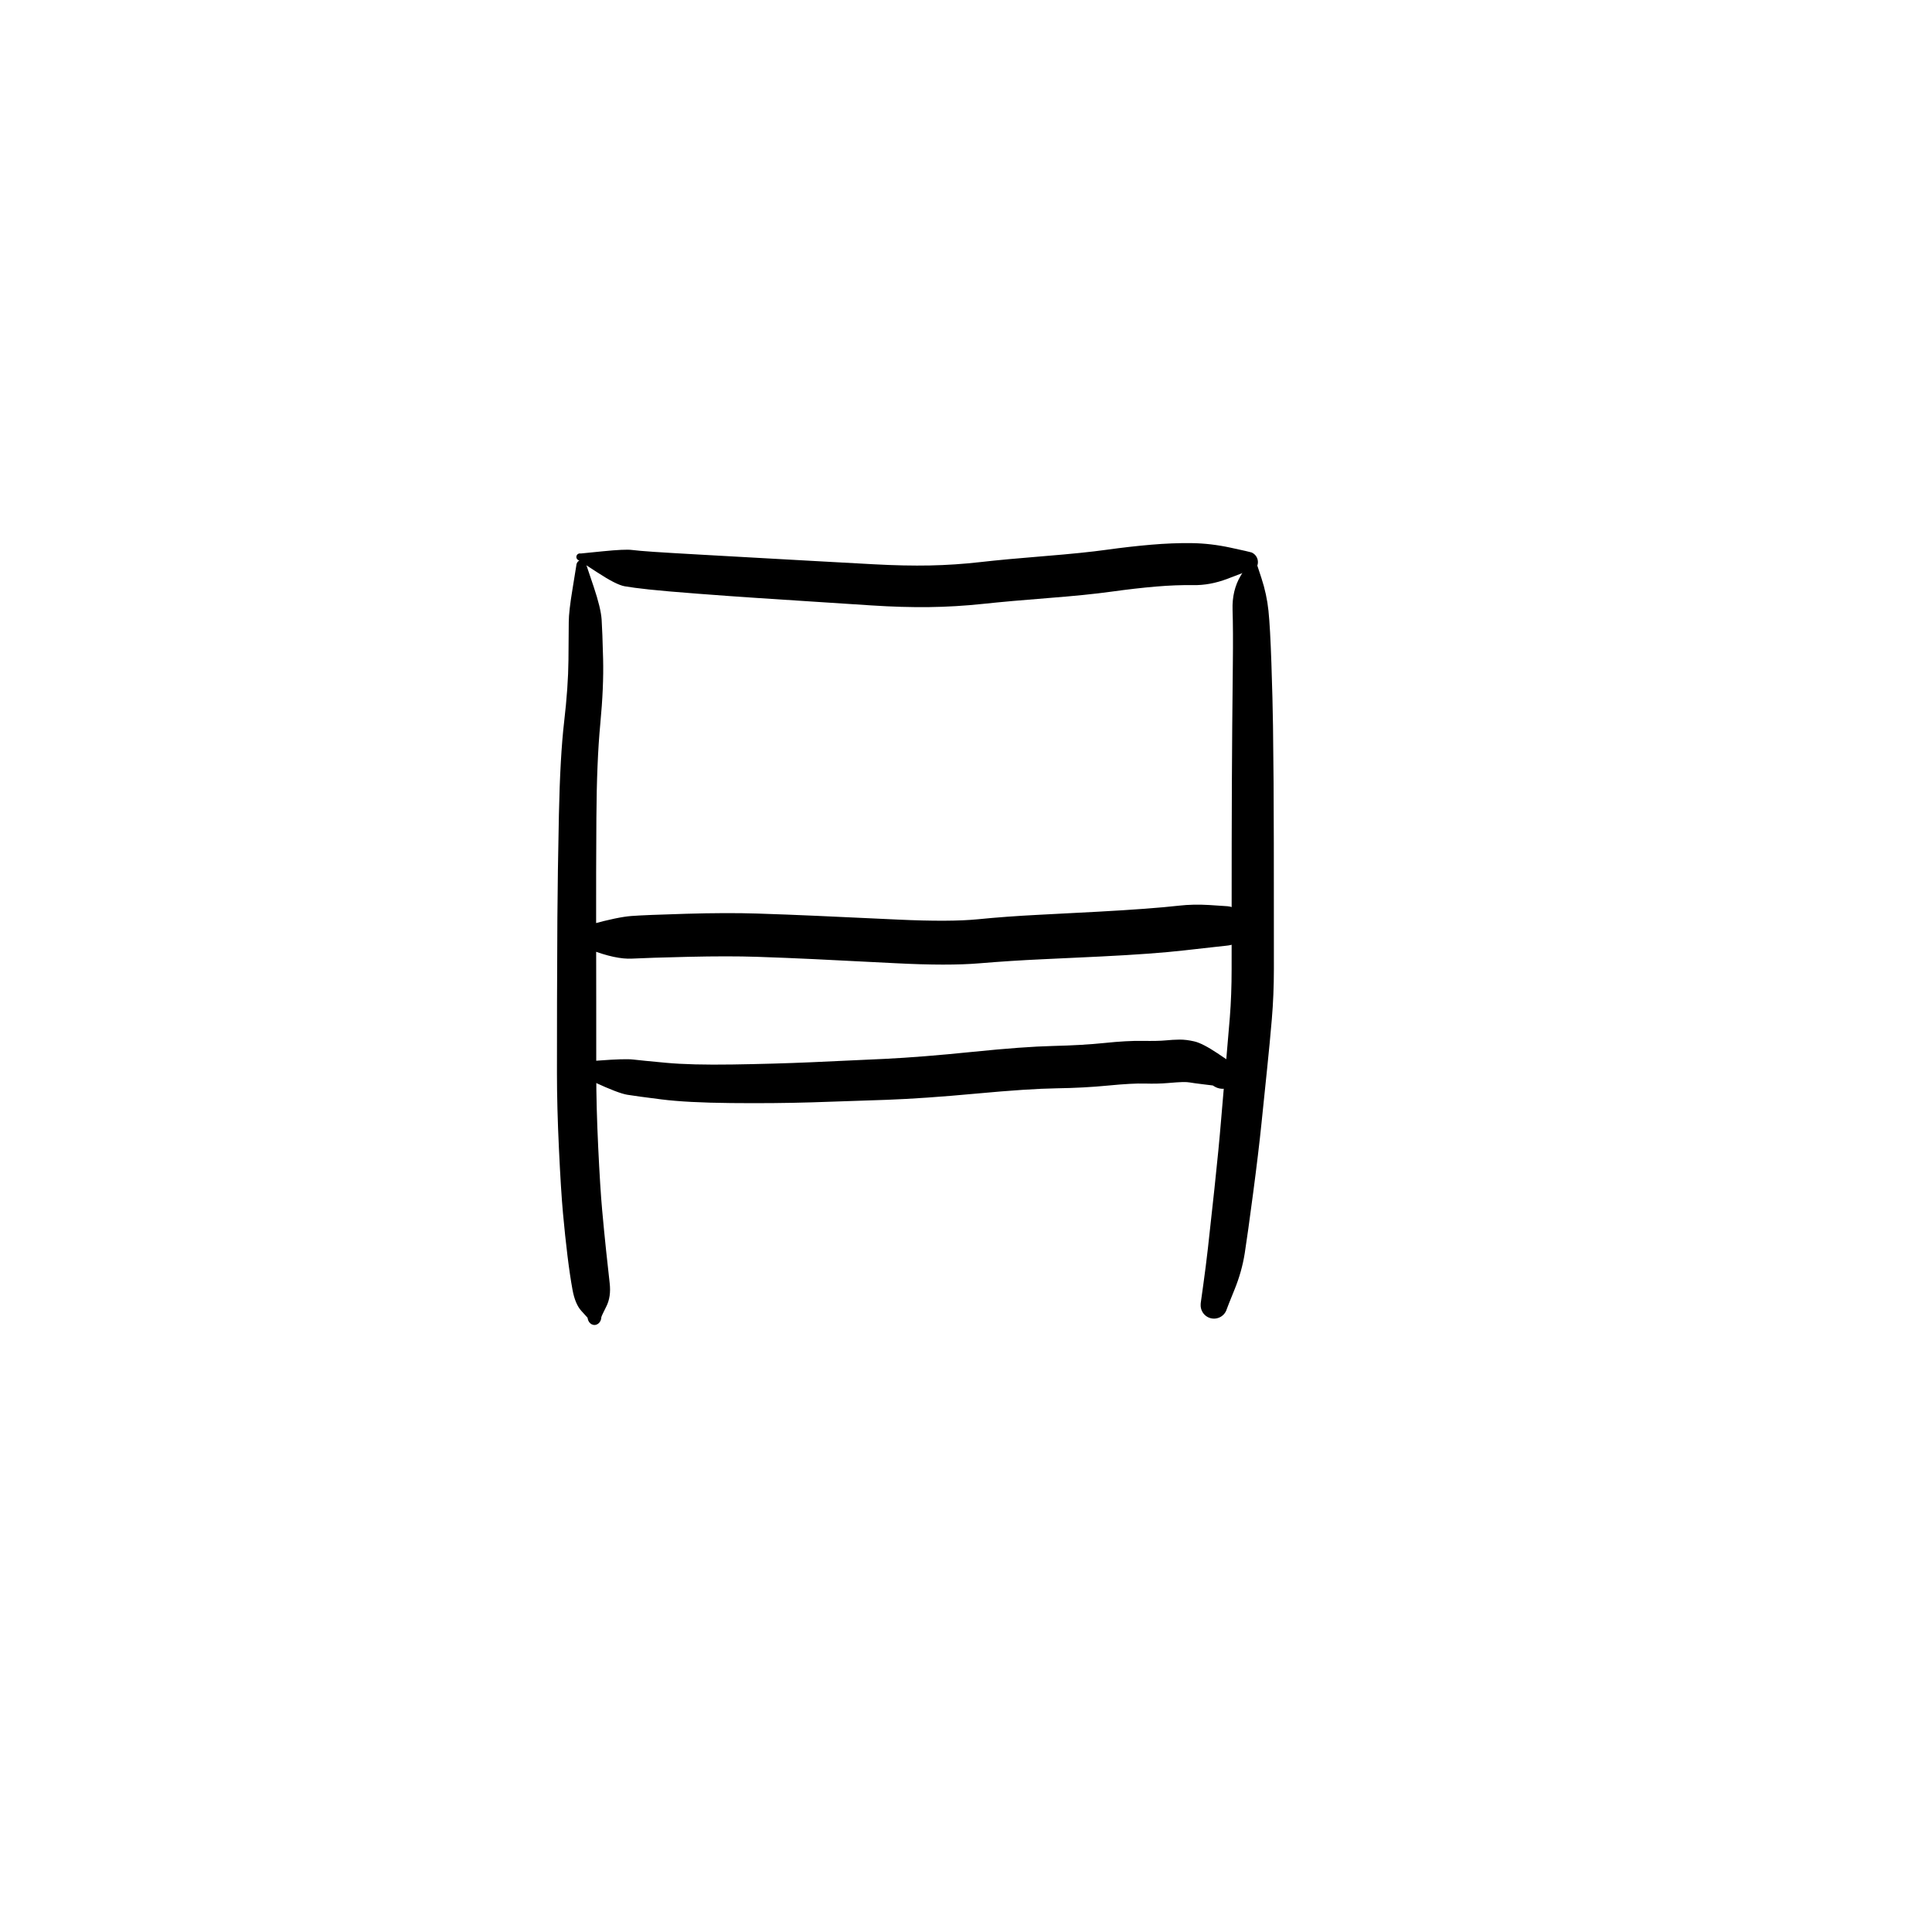 <?xml version="1.0" encoding="utf-8"?>
<!-- Generator: SketchAPI 2022.10.18.0 https://api.sketch.io -->
<svg version="1.1" xmlns="http://www.w3.org/2000/svg" xmlns:xlink="http://www.w3.org/1999/xlink" xmlns:sketchjs="https://sketch.io/dtd/" sketchjs:metadata="eyJuYW1lIjoiRHJhd2luZy01Ny5za2V0Y2hwYWQiLCJzdXJmYWNlIjp7ImlzUGFpbnQiOnRydWUsIm1ldGhvZCI6ImZpbGwiLCJibGVuZCI6Im5vcm1hbCIsImVuYWJsZWQiOnRydWUsIm9wYWNpdHkiOjEsInR5cGUiOiJwYXR0ZXJuIiwicGF0dGVybiI6eyJ0eXBlIjoicGF0dGVybiIsInJlZmxlY3QiOiJuby1yZWZsZWN0IiwicmVwZWF0IjoicmVwZWF0Iiwic21vb3RoaW5nIjpmYWxzZSwic3JjIjoidHJhbnNwYXJlbnRMaWdodCIsInN4IjoxLCJzeSI6MSwieDAiOjAuNSwieDEiOjEsInkwIjowLjUsInkxIjoxfSwiaXNGaWxsIjp0cnVlfSwiY2xpcFBhdGgiOnsiZW5hYmxlZCI6dHJ1ZSwic3R5bGUiOnsic3Ryb2tlU3R5bGUiOiJibGFjayIsImxpbmVXaWR0aCI6MX19LCJkZXNjcmlwdGlvbiI6Ik1hZGUgd2l0aCBTa2V0Y2hwYWQiLCJtZXRhZGF0YSI6e30sImV4cG9ydERQSSI6NzIsImV4cG9ydEZvcm1hdCI6InBuZyIsImV4cG9ydFF1YWxpdHkiOjAuOTUsInVuaXRzIjoicHgiLCJ3aWR0aCI6NjAwLCJoZWlnaHQiOjYwMCwicGFnZXMiOlt7IndpZHRoIjo2MDAsImhlaWdodCI6NjAwfV0sInV1aWQiOiJkYzNlZjk1OS1jNWY4LTQzMTktYWVjMy1kZjVkYjBhNmVkODIifQ==" width="600" height="600" viewBox="0 0 600 600">
<g style="mix-blend-mode: source-over;" sketchjs:tool="pen" transform="matrix(1.482,0,0,1.715,171.733,167.181)">
	<g sketchjs:uid="1">
		<g sketchjs:uid="2" style="paint-order: stroke fill markers;">
			<path d="M 7.021 4.902Q 7.021 4.902 8.529 8.769Q 10.037 12.636 10.196 14.733Q 10.356 16.83 10.504 21.857Q 10.653 26.885 9.911 33.63Q 9.169 40.374 9.096 50.629Q 9.024 60.884 9.042 68.879Q 9.061 76.873 9.063 83.878Q 9.064 90.883 9.067 96.89Q 9.069 102.897 9.477 110.271Q 9.886 117.645 10.298 121.583Q 10.71 125.521 11.133 128.98Q 11.557 132.439 11.882 134.891Q 12.207 137.343 11.171 139.112Q 10.136 140.881 10.13 141.056Q 10.125 141.231 10.077 141.4Q 10.03 141.568 9.944 141.72Q 9.857 141.873 9.737 142Q 9.617 142.127 9.47 142.222Q 9.323 142.316 9.157 142.373Q 8.992 142.43 8.817 142.445Q 8.643 142.461 8.47 142.434Q 8.297 142.407 8.136 142.34Q 7.974 142.273 7.833 142.169Q 7.693 142.065 7.581 141.93Q 7.469 141.795 7.393 141.638Q 7.317 141.48 7.28 141.309Q 7.244 141.138 7.244 141.138Q 7.244 141.138 5.941 139.895Q 4.638 138.651 4.093 136.076Q 3.547 133.5 3.041 129.94Q 2.536 126.381 2.098 122.239Q 1.66 118.098 1.246 110.498Q 0.831 102.897 0.833 96.887Q 0.836 90.877 0.848 83.864Q 0.86 76.852 0.921 68.804Q 0.982 60.757 1.24 50.1Q 1.498 39.443 2.342 33.194Q 3.186 26.945 3.244 22.023Q 3.301 17.101 3.306 15.175Q 3.311 13.248 4.095 9.173Q 4.879 5.098 4.882 4.968Q 4.886 4.838 4.921 4.713Q 4.956 4.589 5.02 4.476Q 5.083 4.363 5.172 4.268Q 5.261 4.174 5.37 4.103Q 5.479 4.033 5.601 3.99Q 5.724 3.948 5.853 3.936Q 5.982 3.925 6.11 3.944Q 6.239 3.964 6.359 4.013Q 6.478 4.063 6.583 4.14Q 6.687 4.216 6.77 4.316Q 6.853 4.416 6.91 4.532Q 6.967 4.649 6.994 4.776Q 7.021 4.902 7.021 4.902" sketchjs:uid="3" style="fill: #000000;"/>
		</g>
	</g>
</g>
<g style="mix-blend-mode: source-over;" sketchjs:tool="pen" transform="matrix(1.601,0.096,-0.096,1.601,173.207,153.64)">
	<g sketchjs:uid="1">
		<g sketchjs:uid="2" style="paint-order: stroke fill markers;">
			<path d="M 5.123 11.095Q 5.123 11.095 9.371 10.411Q 13.619 9.728 14.97 9.816Q 16.32 9.905 19.188 9.928Q 22.056 9.951 28.484 9.926Q 34.913 9.9 39.916 9.882Q 44.918 9.864 50.412 9.839Q 55.906 9.813 61.901 9.781Q 67.896 9.749 72.756 9.359Q 77.615 8.969 82.442 8.127Q 87.27 7.285 94.803 6.223Q 102.336 5.161 106.758 4.272Q 111.179 3.384 115.277 2.785Q 119.374 2.185 123.064 2.01Q 126.754 1.835 130.639 2.433Q 134.525 3.031 134.758 3.113Q 134.991 3.194 135.198 3.328Q 135.404 3.463 135.573 3.643Q 135.741 3.823 135.861 4.038Q 135.982 4.254 136.047 4.491Q 136.112 4.729 136.119 4.976Q 136.126 5.222 136.073 5.463Q 136.02 5.704 135.912 5.925Q 135.803 6.146 135.645 6.335Q 135.486 6.524 135.287 6.669Q 135.088 6.815 134.86 6.908Q 134.632 7.002 134.388 7.038Q 134.144 7.075 133.898 7.051Q 133.653 7.028 133.653 7.028Q 133.653 7.028 130.39 8.5Q 127.127 9.971 123.838 10.113Q 120.549 10.255 116.667 10.821Q 112.785 11.388 108.126 12.321Q 103.467 13.255 96.053 14.28Q 88.638 15.305 83.436 16.174Q 78.233 17.044 73.066 17.418Q 67.898 17.791 61.902 17.759Q 55.906 17.727 50.408 17.701Q 44.91 17.675 39.887 17.647Q 34.865 17.618 28.354 17.512Q 21.842 17.406 18.745 17.258Q 15.649 17.11 13.996 16.919Q 12.344 16.727 8.61 14.586Q 4.877 12.445 4.798 12.421Q 4.719 12.396 4.648 12.353Q 4.577 12.31 4.519 12.252Q 4.46 12.194 4.417 12.123Q 4.374 12.052 4.35 11.973Q 4.325 11.894 4.32 11.812Q 4.315 11.729 4.33 11.648Q 4.345 11.566 4.379 11.491Q 4.412 11.415 4.463 11.35Q 4.514 11.285 4.58 11.234Q 4.645 11.183 4.72 11.149Q 4.795 11.115 4.877 11.1Q 4.958 11.085 5.041 11.09Q 5.123 11.095 5.123 11.095" sketchjs:uid="3" style="fill: #000000;"/>
		</g>
	</g>
</g>
<g style="mix-blend-mode: source-over;" sketchjs:tool="pen" transform="matrix(1.81,0.091,-0.085,1.701,167.443,268.293)">
	<g sketchjs:uid="1">
		<g sketchjs:uid="2" style="paint-order: stroke fill markers;">
			<path d="M 5 12.074Q 5 12.074 9.46 10.516Q 13.92 8.957 16.212 8.645Q 18.505 8.334 25.537 7.74Q 32.57 7.146 37.705 7.045Q 42.84 6.945 47.869 6.917Q 52.898 6.889 61.867 6.856Q 70.835 6.823 75.587 6.061Q 80.338 5.299 85.919 4.697Q 91.5 4.095 96 3.594Q 100.499 3.092 103.965 2.63Q 107.431 2.169 109.862 1.746Q 112.292 1.323 115.031 1.352Q 117.77 1.38 118.207 1.406Q 118.643 1.432 119.061 1.562Q 119.478 1.692 119.852 1.918Q 120.227 2.144 120.536 2.453Q 120.845 2.762 121.072 3.136Q 121.298 3.51 121.428 3.927Q 121.559 4.345 121.585 4.781Q 121.612 5.218 121.533 5.648Q 121.455 6.078 121.276 6.477Q 121.096 6.875 120.827 7.22Q 120.557 7.564 120.213 7.834Q 119.869 8.104 119.471 8.283Q 119.072 8.463 118.642 8.542Q 118.212 8.621 118.212 8.621Q 118.212 8.621 115.957 9.007Q 113.701 9.392 111.105 9.85Q 108.509 10.307 104.948 10.776Q 101.386 11.245 96.869 11.725Q 92.352 12.205 86.95 12.756Q 81.549 13.307 76.203 14.072Q 70.857 14.837 61.894 14.824Q 52.931 14.812 47.959 14.825Q 42.988 14.838 38.1 14.926Q 33.211 15.014 26.33 15.555Q 19.449 16.097 16.688 16.4Q 13.927 16.703 9.463 15.144Q 5 13.586 4.91 13.575Q 4.819 13.564 4.734 13.532Q 4.649 13.499 4.574 13.448Q 4.499 13.396 4.438 13.328Q 4.378 13.259 4.336 13.179Q 4.293 13.098 4.271 13.01Q 4.25 12.921 4.25 12.83Q 4.25 12.739 4.271 12.65Q 4.293 12.562 4.336 12.481Q 4.378 12.401 4.438 12.332Q 4.499 12.264 4.574 12.212Q 4.649 12.161 4.734 12.128Q 4.819 12.096 4.91 12.085Q 5 12.074 5 12.074" sketchjs:uid="3" style="fill: #000000;"/>
		</g>
	</g>
</g>
<g style="mix-blend-mode: source-over;" sketchjs:tool="pen" transform="matrix(1.749,0.175,-0.165,1.649,171.664,301.827)">
	<g sketchjs:uid="1">
		<g sketchjs:uid="2" style="paint-order: stroke fill markers;">
			<path d="M 5.07 16.534Q 5.07 16.534 9.639 15.676Q 14.208 14.818 15.666 14.844Q 17.124 14.871 21.54 14.838Q 25.956 14.805 33.224 13.915Q 40.491 13.025 46.931 12.043Q 53.371 11.062 59.853 10.033Q 66.335 9.004 75.216 7.08Q 84.098 5.157 89.264 4.478Q 94.43 3.799 98.296 2.953Q 102.162 2.106 104.898 1.863Q 107.633 1.62 108.933 1.344Q 110.232 1.068 111.389 0.933Q 112.545 0.797 114.01 0.994Q 115.476 1.191 118.287 2.771Q 121.098 4.351 121.345 4.567Q 121.593 4.783 121.782 5.052Q 121.971 5.321 122.09 5.627Q 122.209 5.934 122.251 6.26Q 122.294 6.586 122.257 6.912Q 122.22 7.239 122.106 7.547Q 121.992 7.856 121.807 8.128Q 121.622 8.4 121.378 8.62Q 121.134 8.84 120.844 8.995Q 120.554 9.15 120.236 9.231Q 119.917 9.312 119.588 9.315Q 119.26 9.318 118.94 9.242Q 118.62 9.165 118.328 9.015Q 118.035 8.865 118.035 8.865Q 118.036 8.865 116.283 8.825Q 114.53 8.785 113.996 8.736Q 113.461 8.687 112.648 8.795Q 111.835 8.902 110.068 9.255Q 108.302 9.607 106.071 9.775Q 103.84 9.943 99.639 10.833Q 95.438 11.723 90.586 12.315Q 85.734 12.908 76.618 14.789Q 67.503 16.67 60.984 17.621Q 54.465 18.571 47.879 19.487Q 41.292 20.403 33.591 21.138Q 25.89 21.873 21.357 21.75Q 16.824 21.627 15.241 21.518Q 13.659 21.409 9.295 19.808Q 4.93 18.206 4.831 18.186Q 4.732 18.165 4.641 18.122Q 4.55 18.078 4.471 18.014Q 4.393 17.95 4.333 17.869Q 4.272 17.788 4.233 17.695Q 4.193 17.601 4.177 17.502Q 4.161 17.402 4.17 17.301Q 4.178 17.2 4.21 17.104Q 4.243 17.008 4.297 16.923Q 4.351 16.837 4.424 16.768Q 4.497 16.698 4.585 16.647Q 4.673 16.597 4.77 16.569Q 4.868 16.541 4.969 16.537Q 5.07 16.534 5.07 16.534" sketchjs:uid="3" style="fill: #000000;"/>
		</g>
	</g>
</g>
<g style="mix-blend-mode: source-over;" sketchjs:tool="pen" transform="matrix(1.604,0,0,1.604,368.812,166.348)">
	<g sketchjs:uid="1">
		<g sketchjs:uid="2" style="paint-order: stroke fill markers;">
			<path d="M 13.265 5.072Q 13.265 5.072 14.295 8.203Q 15.326 11.335 15.66 14.525Q 15.994 17.715 16.232 24.775Q 16.47 31.835 16.541 36.868Q 16.613 41.902 16.653 47.898Q 16.692 53.894 16.697 59.4Q 16.702 64.906 16.706 71.893Q 16.711 78.88 16.711 83.898Q 16.711 88.915 16.314 93.59Q 15.917 98.266 15.393 103.287Q 14.869 108.308 14.31 113.789Q 13.751 119.27 12.692 127.295Q 11.634 135.32 11.076 138.887Q 10.519 142.455 9.099 145.951Q 7.68 149.448 7.591 149.749Q 7.502 150.05 7.343 150.32Q 7.185 150.591 6.966 150.816Q 6.747 151.041 6.481 151.207Q 6.215 151.373 5.917 151.47Q 5.619 151.568 5.306 151.591Q 4.993 151.614 4.684 151.562Q 4.375 151.51 4.087 151.385Q 3.799 151.261 3.55 151.071Q 3.3 150.881 3.103 150.636Q 2.906 150.392 2.774 150.108Q 2.641 149.824 2.58 149.516Q 2.519 149.208 2.534 148.895Q 2.548 148.582 2.548 148.582Q 2.548 148.582 3.043 145.033Q 3.538 141.484 3.938 137.965Q 4.339 134.446 5.193 126.504Q 6.046 118.562 6.497 113.051Q 6.947 107.541 7.392 102.57Q 7.836 97.6 8.183 93.256Q 8.529 88.913 8.529 83.897Q 8.529 78.88 8.534 71.893Q 8.538 64.906 8.543 59.403Q 8.547 53.901 8.577 47.914Q 8.607 41.926 8.647 36.926Q 8.687 31.926 8.763 25.056Q 8.838 18.186 8.712 14.394Q 8.586 10.603 10.28 7.766Q 11.975 4.928 11.993 4.852Q 12.011 4.776 12.046 4.706Q 12.082 4.637 12.133 4.577Q 12.185 4.518 12.249 4.473Q 12.313 4.428 12.385 4.4Q 12.458 4.371 12.536 4.361Q 12.614 4.351 12.691 4.36Q 12.769 4.368 12.843 4.395Q 12.916 4.422 12.981 4.466Q 13.046 4.51 13.098 4.568Q 13.151 4.626 13.188 4.695Q 13.225 4.764 13.244 4.84Q 13.264 4.915 13.264 4.994Q 13.265 5.072 13.265 5.072" sketchjs:uid="3" style="fill: #000000;"/>
		</g>
	</g>
</g>
</svg>